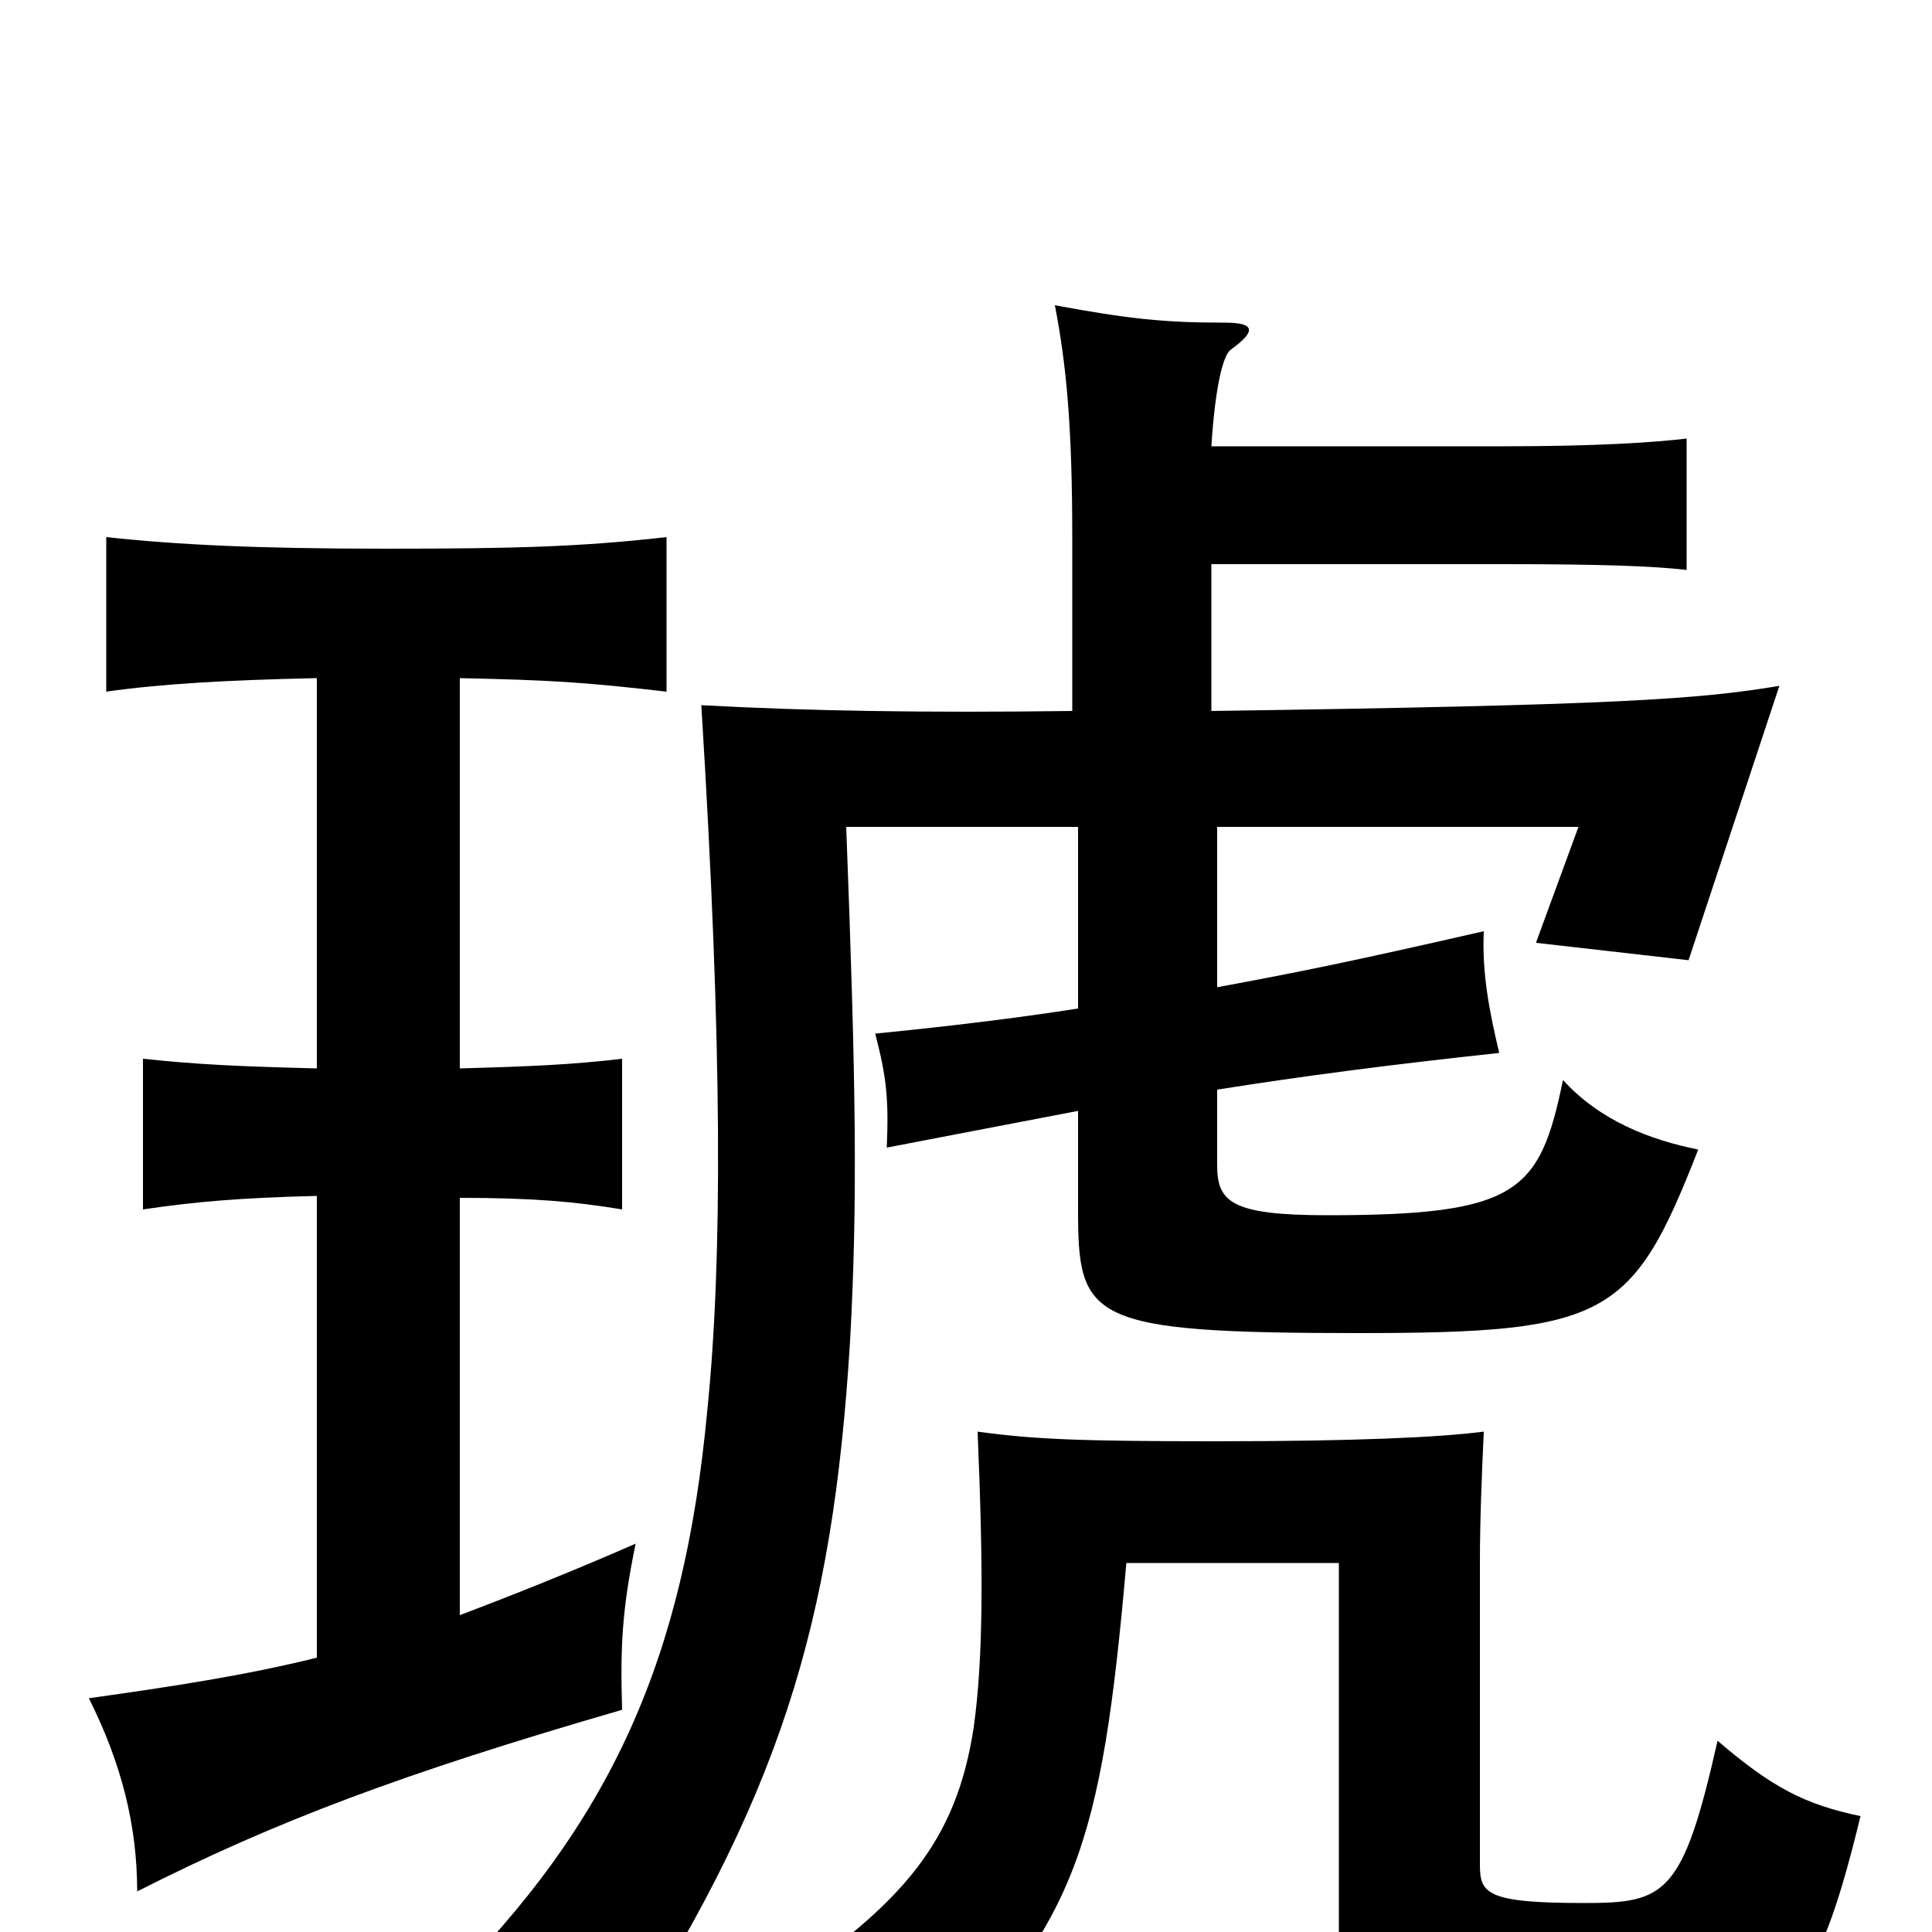 <svg xmlns="http://www.w3.org/2000/svg" viewBox="0 -1000 1000 1000">
	<path fill="#000000" d="M963 -60C934 -66 917 -75 889 -99C871 -19 862 -15 820 -15C769 -15 766 -20 766 -35V-191C766 -214 767 -237 768 -259C745 -256 701 -254 630 -254C559 -254 535 -255 506 -259C509 -188 509 -142 504 -106C495 -47 468 -15 401 30C437 44 449 51 477 75C557 -4 570 -43 583 -191H693V1C693 51 700 58 819 58C920 58 937 47 963 -60ZM238 -164V-380C276 -380 298 -378 322 -374V-452C297 -449 275 -448 238 -447V-649C284 -648 302 -647 345 -642V-722C301 -717 267 -716 200 -716C133 -716 92 -718 55 -722V-642C83 -646 117 -648 164 -649V-447C124 -448 102 -449 74 -452V-374C101 -378 124 -380 164 -381V-142C128 -133 89 -127 46 -121C63 -87 71 -55 71 -21C142 -57 208 -82 322 -115C321 -148 322 -167 329 -201C297 -187 267 -175 238 -164ZM555 -632C478 -631 418 -632 363 -635C374 -457 374 -347 366 -269C354 -142 317 -57 229 30C270 41 287 49 315 67C404 -69 431 -159 440 -306C444 -379 443 -440 438 -572H558V-478C526 -473 493 -469 453 -465C459 -442 460 -431 459 -406C495 -413 527 -419 558 -425V-374C558 -317 563 -310 703 -310C832 -310 845 -318 879 -405C854 -410 828 -420 809 -441C797 -383 786 -371 687 -371C637 -371 630 -378 630 -397V-436C674 -443 720 -449 776 -455C771 -476 767 -496 768 -518C698 -502 673 -497 630 -489V-572H817L795 -512L874 -503L921 -645C879 -638 837 -635 627 -632V-708H778C829 -708 856 -707 873 -705V-773C856 -771 827 -769 778 -769H627C629 -800 633 -816 637 -819C651 -829 649 -833 634 -833C602 -833 584 -835 546 -842C552 -811 555 -779 555 -722Z"/>
</svg>